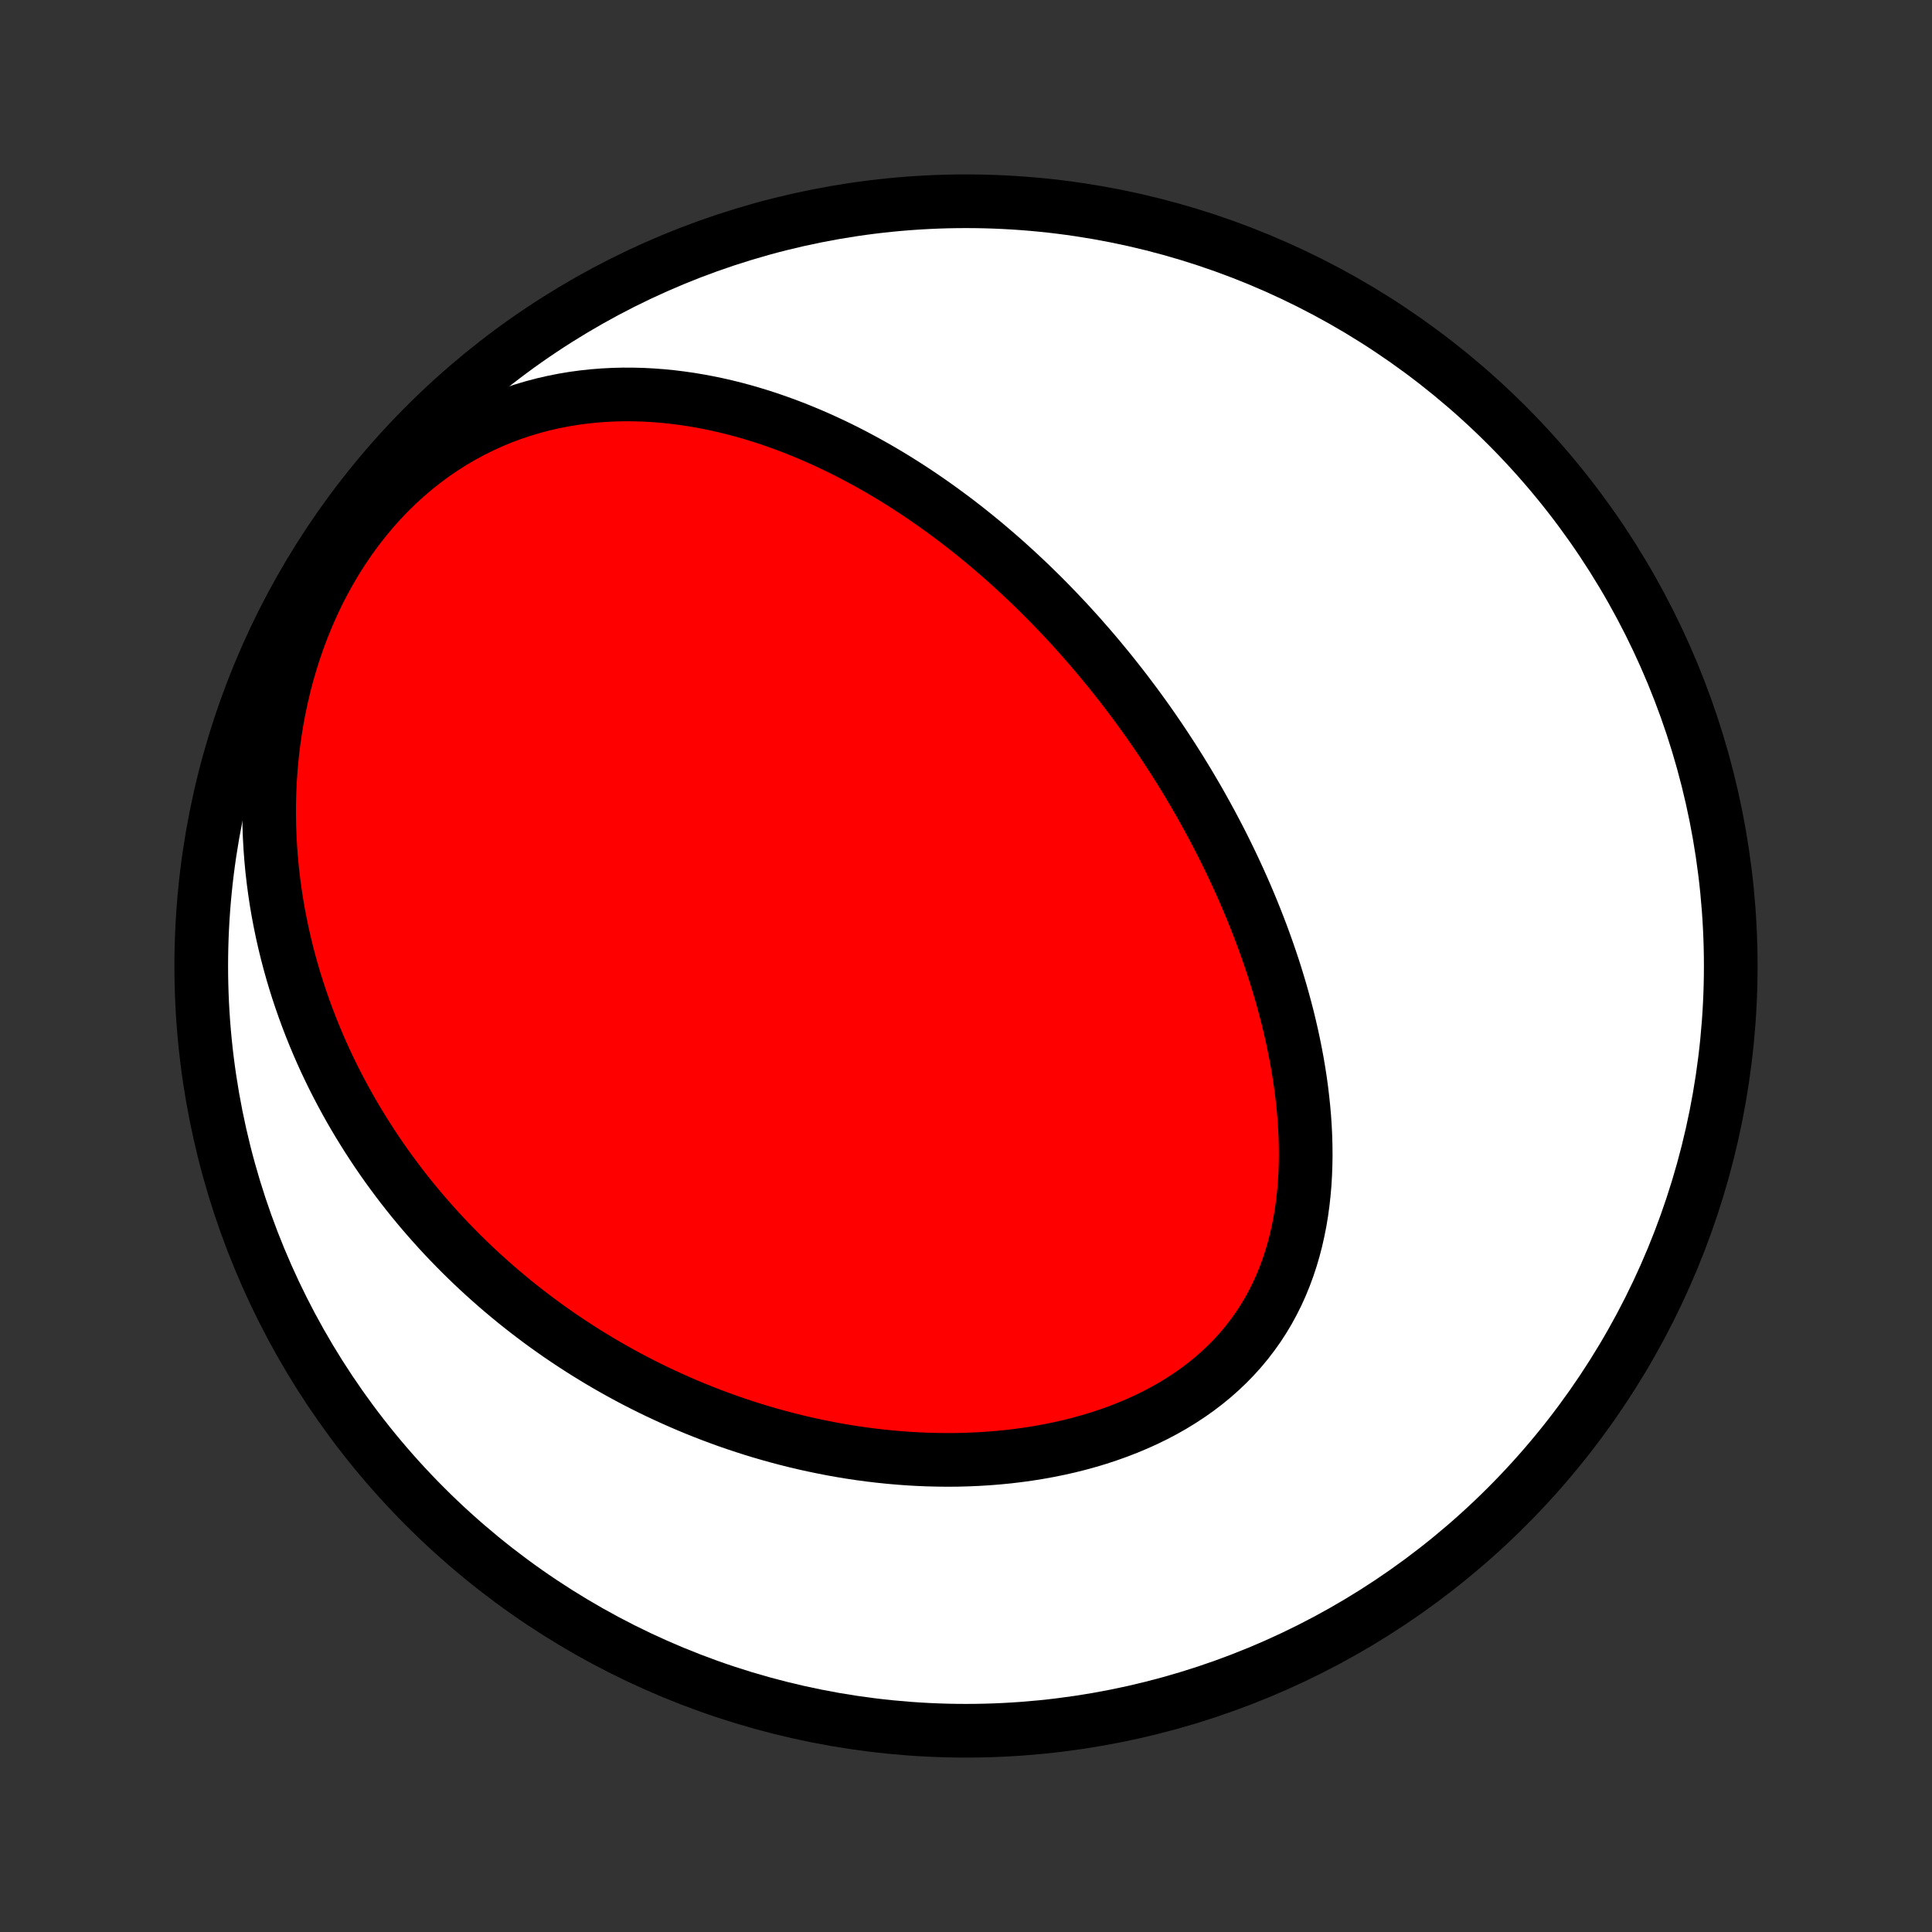 <?xml version="1.0" encoding="utf-8" standalone="no"?>
<!DOCTYPE svg PUBLIC "-//W3C//DTD SVG 1.1//EN"
  "http://www.w3.org/Graphics/SVG/1.1/DTD/svg11.dtd">
<!-- Created with matplotlib (http://matplotlib.org/) -->
<svg height="72pt" version="1.1" viewBox="0 0 72 72" width="72pt" xmlns="http://www.w3.org/2000/svg" xmlns:xlink="http://www.w3.org/1999/xlink">
 <rect x="0" y="0" width="72" height="72" fill="#333333" stroke="none"/>
 <defs>
  <style type="text/css">
*{stroke-linecap:butt;stroke-linejoin:round;}
  </style>
 </defs>
 <g id="figure_1">
  <g id="patch_1">
   <path d="
M0 72
L72 72
L72 0
L0 0
z
" style="fill:none;"/>
  </g>
  <g id="axes_1">
   <g id="PatchCollection_1">
    <defs>
     <path d="
M36 -7.5
C43.558 -7.5 50.808 -10.503 56.153 -15.848
C61.497 -21.192 64.5 -28.442 64.5 -36
C64.5 -43.558 61.497 -50.808 56.153 -56.153
C50.808 -61.497 43.558 -64.5 36 -64.5
C28.442 -64.5 21.192 -61.497 15.848 -56.153
C10.503 -50.808 7.5 -43.558 7.5 -36
C7.5 -28.442 10.503 -21.192 15.848 -15.848
C21.192 -10.503 28.442 -7.5 36 -7.5
z
" id="C0_0_a811fe30f3"/>
     <path d="
M40.603 -47.897
L40.776 -47.695
L40.948 -47.492
L41.118 -47.286
L41.288 -47.08
L41.456 -46.872
L41.622 -46.662
L41.788 -46.451
L41.952 -46.239
L42.114 -46.024
L42.276 -45.808
L42.437 -45.59
L42.596 -45.371
L42.754 -45.15
L42.911 -44.927
L43.066 -44.702
L43.221 -44.475
L43.374 -44.246
L43.526 -44.015
L43.677 -43.783
L43.827 -43.548
L43.976 -43.311
L44.123 -43.072
L44.27 -42.831
L44.414 -42.587
L44.558 -42.342
L44.701 -42.094
L44.842 -41.843
L44.982 -41.59
L45.121 -41.335
L45.258 -41.078
L45.394 -40.818
L45.529 -40.555
L45.662 -40.289
L45.793 -40.021
L45.923 -39.751
L46.051 -39.477
L46.178 -39.201
L46.303 -38.922
L46.426 -38.641
L46.547 -38.356
L46.666 -38.069
L46.783 -37.778
L46.898 -37.485
L47.011 -37.189
L47.121 -36.89
L47.229 -36.588
L47.334 -36.283
L47.437 -35.976
L47.537 -35.665
L47.633 -35.351
L47.727 -35.035
L47.817 -34.716
L47.904 -34.394
L47.988 -34.069
L48.067 -33.741
L48.143 -33.411
L48.214 -33.078
L48.281 -32.743
L48.344 -32.406
L48.401 -32.066
L48.454 -31.724
L48.501 -31.38
L48.542 -31.034
L48.578 -30.687
L48.608 -30.338
L48.631 -29.987
L48.648 -29.636
L48.657 -29.284
L48.66 -28.931
L48.654 -28.577
L48.641 -28.224
L48.62 -27.87
L48.589 -27.518
L48.55 -27.166
L48.502 -26.815
L48.444 -26.466
L48.375 -26.119
L48.297 -25.774
L48.208 -25.432
L48.108 -25.093
L47.997 -24.758
L47.875 -24.427
L47.741 -24.1
L47.596 -23.778
L47.438 -23.462
L47.269 -23.151
L47.087 -22.847
L46.894 -22.55
L46.688 -22.26
L46.471 -21.977
L46.242 -21.701
L46.001 -21.434
L45.75 -21.176
L45.487 -20.926
L45.215 -20.685
L44.932 -20.453
L44.639 -20.23
L44.338 -20.017
L44.027 -19.813
L43.709 -19.618
L43.383 -19.433
L43.05 -19.258
L42.711 -19.092
L42.365 -18.936
L42.015 -18.789
L41.659 -18.651
L41.3 -18.523
L40.936 -18.403
L40.569 -18.293
L40.199 -18.191
L39.827 -18.098
L39.453 -18.014
L39.078 -17.938
L38.701 -17.87
L38.324 -17.81
L37.946 -17.758
L37.568 -17.713
L37.191 -17.676
L36.814 -17.646
L36.437 -17.623
L36.062 -17.607
L35.688 -17.597
L35.316 -17.594
L34.945 -17.598
L34.577 -17.607
L34.21 -17.622
L33.845 -17.643
L33.483 -17.67
L33.123 -17.702
L32.766 -17.739
L32.411 -17.781
L32.059 -17.828
L31.709 -17.88
L31.363 -17.937
L31.019 -17.998
L30.679 -18.064
L30.341 -18.134
L30.006 -18.207
L29.675 -18.285
L29.346 -18.367
L29.021 -18.453
L28.698 -18.542
L28.379 -18.635
L28.062 -18.731
L27.749 -18.831
L27.439 -18.934
L27.131 -19.04
L26.827 -19.15
L26.526 -19.262
L26.227 -19.378
L25.932 -19.496
L25.639 -19.618
L25.35 -19.742
L25.063 -19.869
L24.779 -19.999
L24.497 -20.131
L24.219 -20.266
L23.943 -20.404
L23.67 -20.544
L23.399 -20.687
L23.131 -20.833
L22.866 -20.981
L22.603 -21.131
L22.343 -21.284
L22.085 -21.44
L21.83 -21.597
L21.577 -21.758
L21.326 -21.921
L21.078 -22.086
L20.831 -22.253
L20.588 -22.424
L20.346 -22.596
L20.107 -22.771
L19.87 -22.949
L19.635 -23.129
L19.402 -23.311
L19.171 -23.496
L18.943 -23.684
L18.716 -23.874
L18.492 -24.066
L18.27 -24.262
L18.049 -24.46
L17.831 -24.66
L17.614 -24.864
L17.4 -25.07
L17.188 -25.279
L16.978 -25.49
L16.769 -25.705
L16.563 -25.922
L16.359 -26.142
L16.157 -26.366
L15.957 -26.592
L15.758 -26.822
L15.562 -27.055
L15.368 -27.29
L15.176 -27.529
L14.986 -27.772
L14.799 -28.017
L14.614 -28.267
L14.43 -28.519
L14.249 -28.776
L14.071 -29.035
L13.895 -29.299
L13.721 -29.566
L13.55 -29.837
L13.381 -30.112
L13.215 -30.39
L13.051 -30.673
L12.891 -30.96
L12.733 -31.251
L12.578 -31.546
L12.426 -31.845
L12.278 -32.148
L12.132 -32.456
L11.99 -32.769
L11.852 -33.085
L11.717 -33.407
L11.586 -33.733
L11.459 -34.063
L11.336 -34.398
L11.217 -34.738
L11.102 -35.082
L10.992 -35.432
L10.887 -35.786
L10.787 -36.144
L10.692 -36.508
L10.602 -36.876
L10.518 -37.249
L10.44 -37.627
L10.367 -38.01
L10.301 -38.397
L10.242 -38.789
L10.189 -39.185
L10.143 -39.586
L10.105 -39.991
L10.074 -40.401
L10.051 -40.814
L10.036 -41.232
L10.03 -41.653
L10.032 -42.077
L10.043 -42.505
L10.063 -42.936
L10.094 -43.369
L10.133 -43.805
L10.183 -44.243
L10.244 -44.683
L10.315 -45.124
L10.397 -45.566
L10.49 -46.008
L10.594 -46.45
L10.71 -46.891
L10.838 -47.331
L10.978 -47.769
L11.129 -48.205
L11.293 -48.637
L11.469 -49.066
L11.657 -49.49
L11.857 -49.909
L12.07 -50.321
L12.294 -50.727
L12.53 -51.125
L12.778 -51.515
L13.037 -51.896
L13.307 -52.267
L13.588 -52.627
L13.878 -52.976
L14.179 -53.314
L14.489 -53.639
L14.808 -53.951
L15.135 -54.249
L15.469 -54.534
L15.811 -54.805
L16.159 -55.062
L16.513 -55.303
L16.872 -55.531
L17.235 -55.743
L17.602 -55.941
L17.973 -56.124
L18.346 -56.293
L18.721 -56.447
L19.098 -56.587
L19.476 -56.714
L19.855 -56.827
L20.234 -56.927
L20.612 -57.014
L20.99 -57.089
L21.366 -57.152
L21.742 -57.203
L22.115 -57.243
L22.487 -57.272
L22.856 -57.291
L23.223 -57.3
L23.587 -57.299
L23.948 -57.29
L24.306 -57.271
L24.662 -57.244
L25.013 -57.21
L25.361 -57.167
L25.706 -57.118
L26.047 -57.061
L26.385 -56.998
L26.718 -56.929
L27.048 -56.854
L27.375 -56.773
L27.697 -56.687
L28.015 -56.595
L28.33 -56.499
L28.641 -56.398
L28.948 -56.292
L29.251 -56.183
L29.551 -56.069
L29.846 -55.952
L30.138 -55.831
L30.427 -55.707
L30.711 -55.579
L30.992 -55.449
L31.27 -55.315
L31.544 -55.179
L31.814 -55.04
L32.081 -54.898
L32.345 -54.754
L32.606 -54.608
L32.863 -54.46
L33.117 -54.309
L33.368 -54.157
L33.615 -54.002
L33.86 -53.846
L34.102 -53.688
L34.341 -53.528
L34.577 -53.366
L34.81 -53.203
L35.041 -53.038
L35.269 -52.872
L35.494 -52.705
L35.717 -52.536
L35.937 -52.365
L36.154 -52.194
L36.37 -52.02
L36.583 -51.846
L36.794 -51.67
L37.002 -51.493
L37.209 -51.315
L37.413 -51.136
L37.615 -50.955
L37.815 -50.773
L38.013 -50.59
L38.209 -50.406
L38.404 -50.221
L38.596 -50.034
L38.787 -49.846
L38.976 -49.657
L39.163 -49.467
L39.348 -49.275
L39.532 -49.082
L39.715 -48.888
L39.895 -48.693
L40.074 -48.496
L40.252 -48.298
z
" id="C0_1_756f73d6c9"/>
    </defs>
    <g clip-path="url(#p1bffca34e9)">
     <use style="fill:#ffffff;stroke:#000000;stroke-width:2.0;" x="0.0" xlink:href="#C0_0_a811fe30f3" y="72.0"/>
    </g>
    <g clip-path="url(#p1bffca34e9)">
     <use style="fill:#ff0000;stroke:#000000;stroke-width:2.0;" x="0.0" xlink:href="#C0_1_756f73d6c9" y="72.0"/>
    </g>
   </g>
  </g>
 </g>
 <defs>
  <clipPath id="p1bffca34e9">
   <rect height="72.0" width="72.0" x="0.0" y="0.0"/>
  </clipPath>
 </defs>
</svg>
